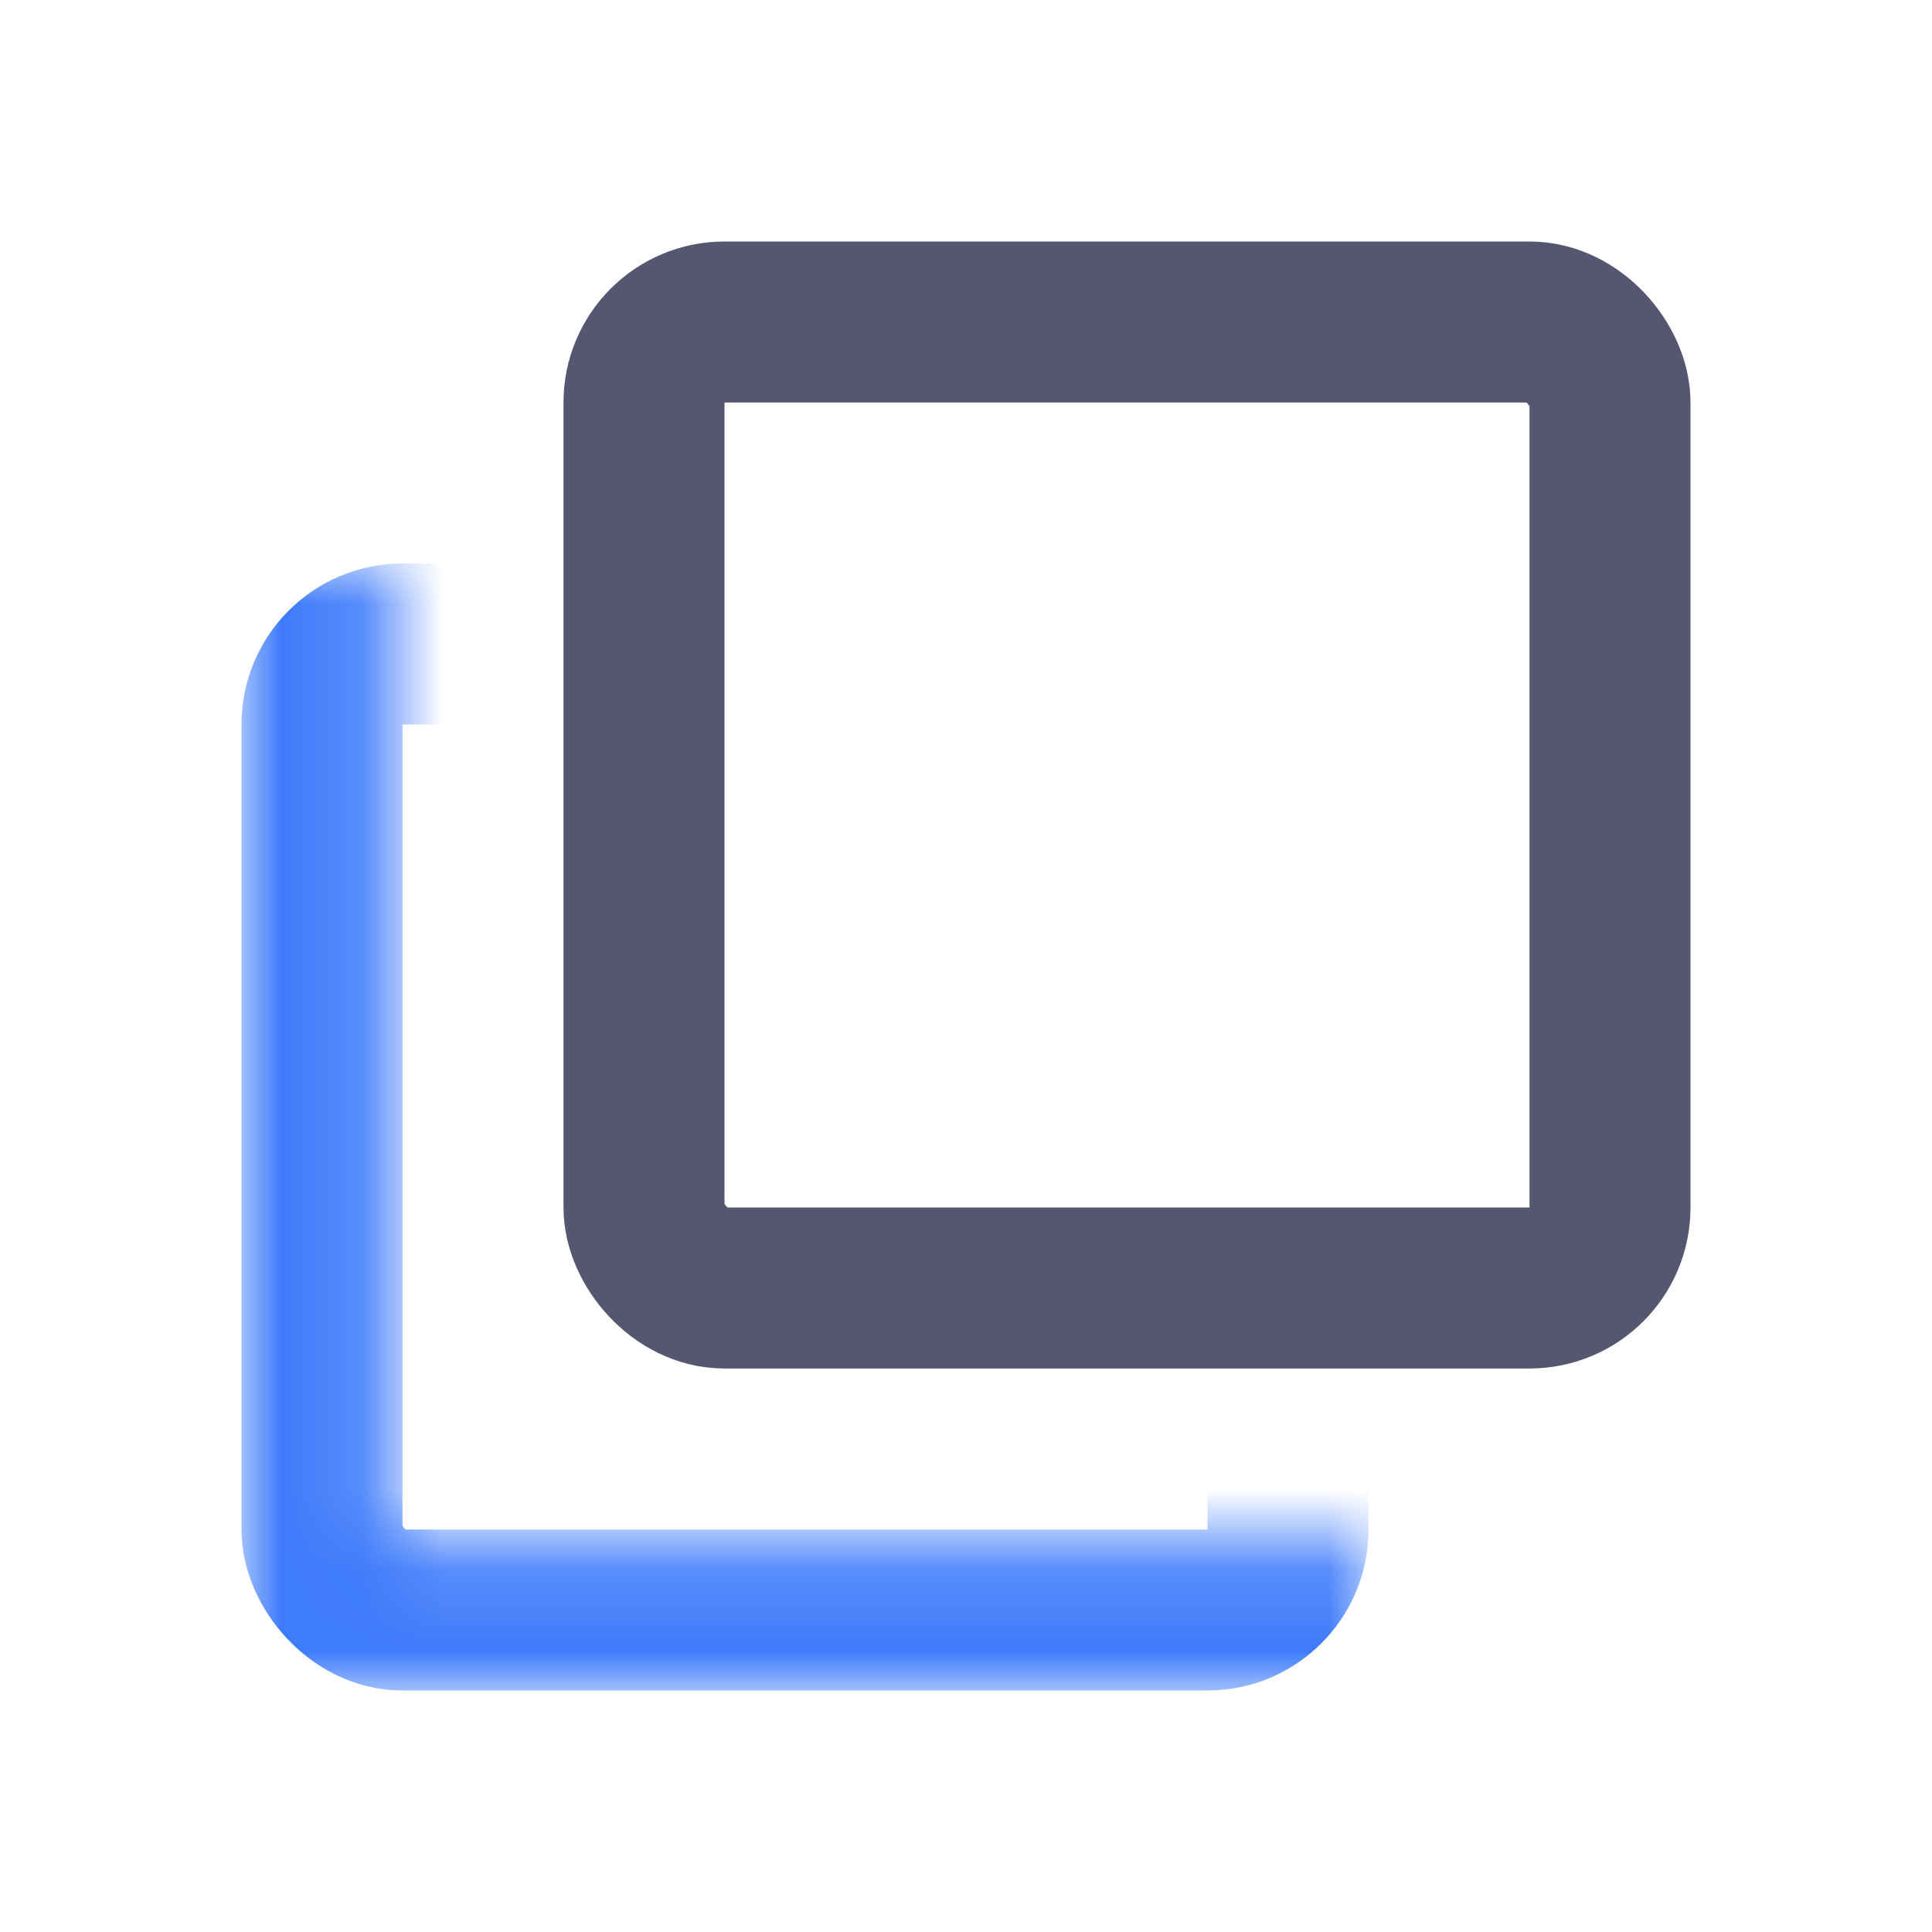 <svg width="24" height="24" viewBox="0 0 24 24" fill="none" xmlns="http://www.w3.org/2000/svg">
<mask id="mask0_402_19239" style="mask-type:alpha" maskUnits="userSpaceOnUse" x="3" y="7" width="14" height="14">
<path d="M3 21V7H4.867V19.133H17V21H3Z" fill="white"/>
</mask>
<g mask="url(#mask0_402_19239)">
<rect x="4" y="8" width="12" height="12" rx="1" stroke="#3E7BFA" stroke-width="2"/>
</g>
<rect x="8" y="4" width="12" height="12" rx="1" stroke="#555770" stroke-width="2"/>
</svg>
